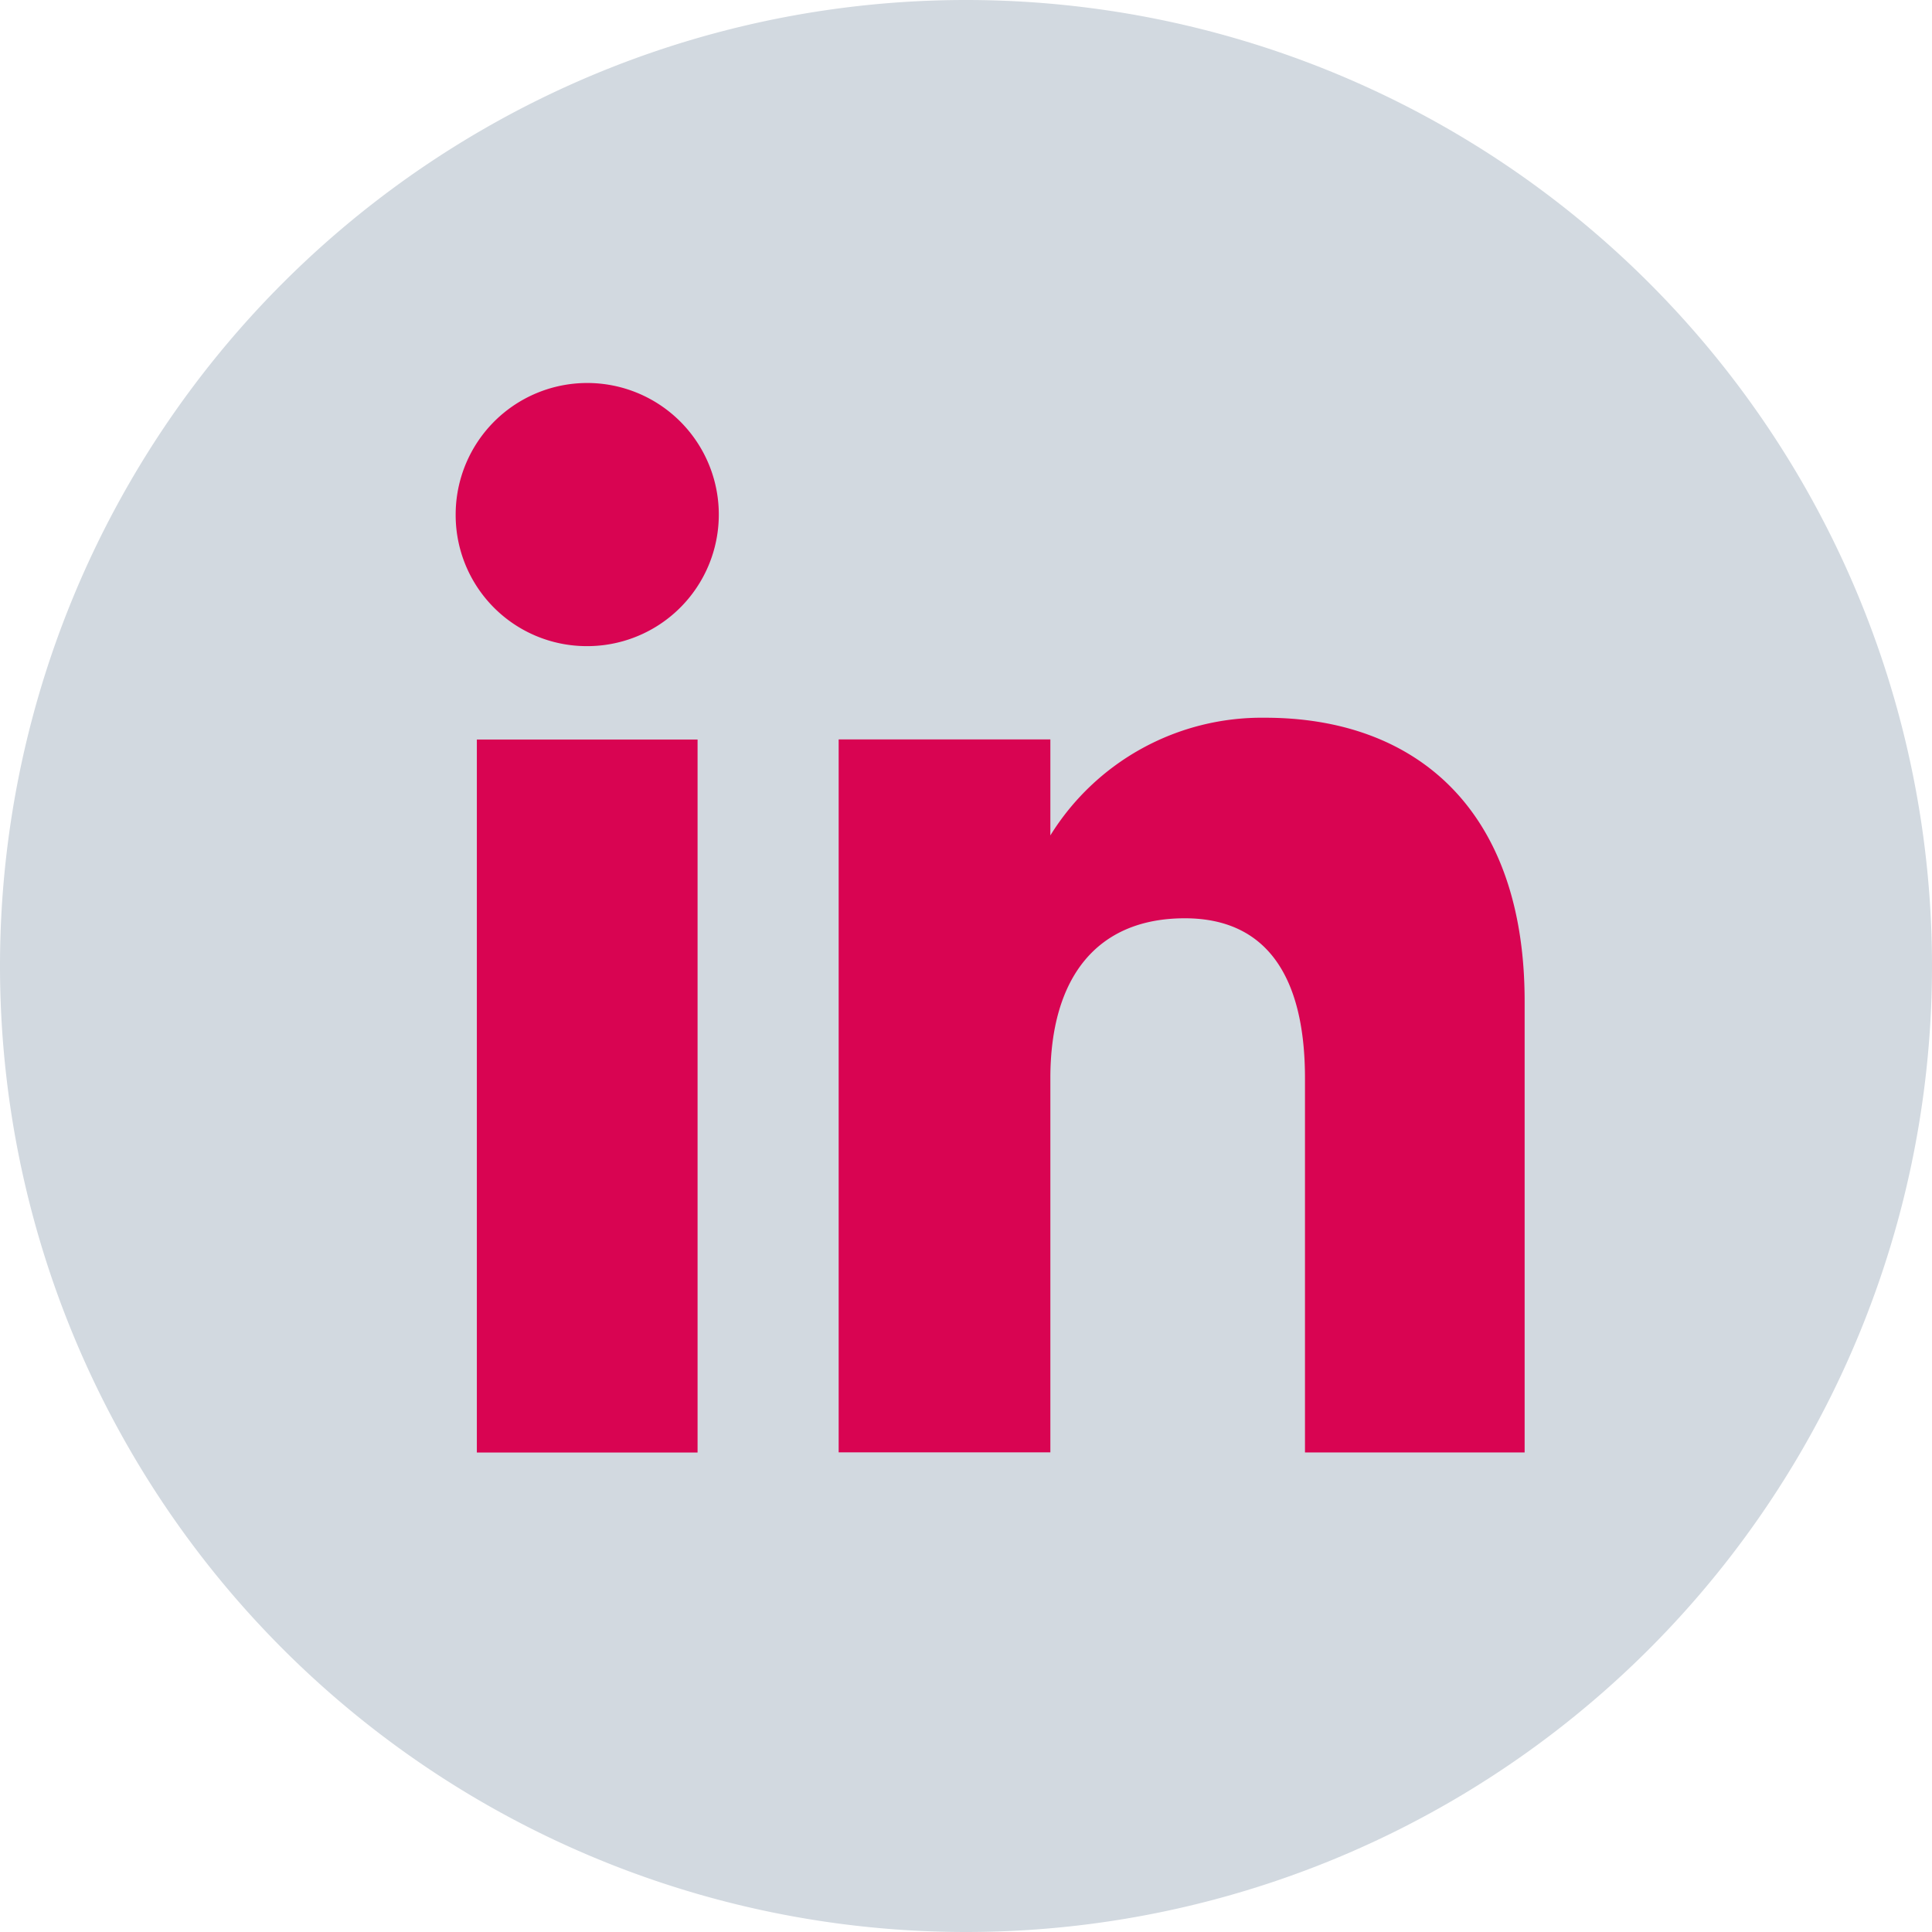 <svg xmlns="http://www.w3.org/2000/svg" width="34.479" height="34.479" viewBox="0 0 34.479 34.479">
  <g id="Grupo_782" data-name="Grupo 782" transform="translate(-1546.905 -7225.165)">
    <path id="Trazado_13" data-name="Trazado 13" d="M108.527,216.909h0a17.239,17.239,0,0,1-17.24-17.239h0a17.239,17.239,0,0,1,17.24-17.24h0a17.239,17.239,0,0,1,17.239,17.24h0A17.239,17.239,0,0,1,108.527,216.909Z" transform="translate(1455.618 7042.735)" fill="#d2d9e0"/>
    <g id="Grupo_11" data-name="Grupo 11" transform="translate(1555.037 7232.001)">
      <g id="Grupo_10" data-name="Grupo 10">
        <rect id="Rectángulo_2" data-name="Rectángulo 2" width="3.939" height="12.724" transform="translate(0.378 6.362)" fill="#d90452"/>
        <path id="Trazado_14" data-name="Trazado 14" d="M103.639,195.552a2.348,2.348,0,1,0-2.329-2.348A2.339,2.339,0,0,0,103.639,195.552Z" transform="translate(-101.31 -190.857)" fill="#d90452"/>
      </g>
      <path id="Trazado_15" data-name="Trazado 15" d="M111.923,203.263c0-1.788.823-2.854,2.4-2.854,1.448,0,2.144,1.023,2.144,2.854v6.679h3.92v-8.056c0-3.408-1.932-5.056-4.63-5.056a4.435,4.435,0,0,0-3.834,2.1v-1.713h-3.778v12.723h3.778Z" transform="translate(-101.31 -190.857)" fill="#d90452"/>
    </g>
  </g>
</svg>
